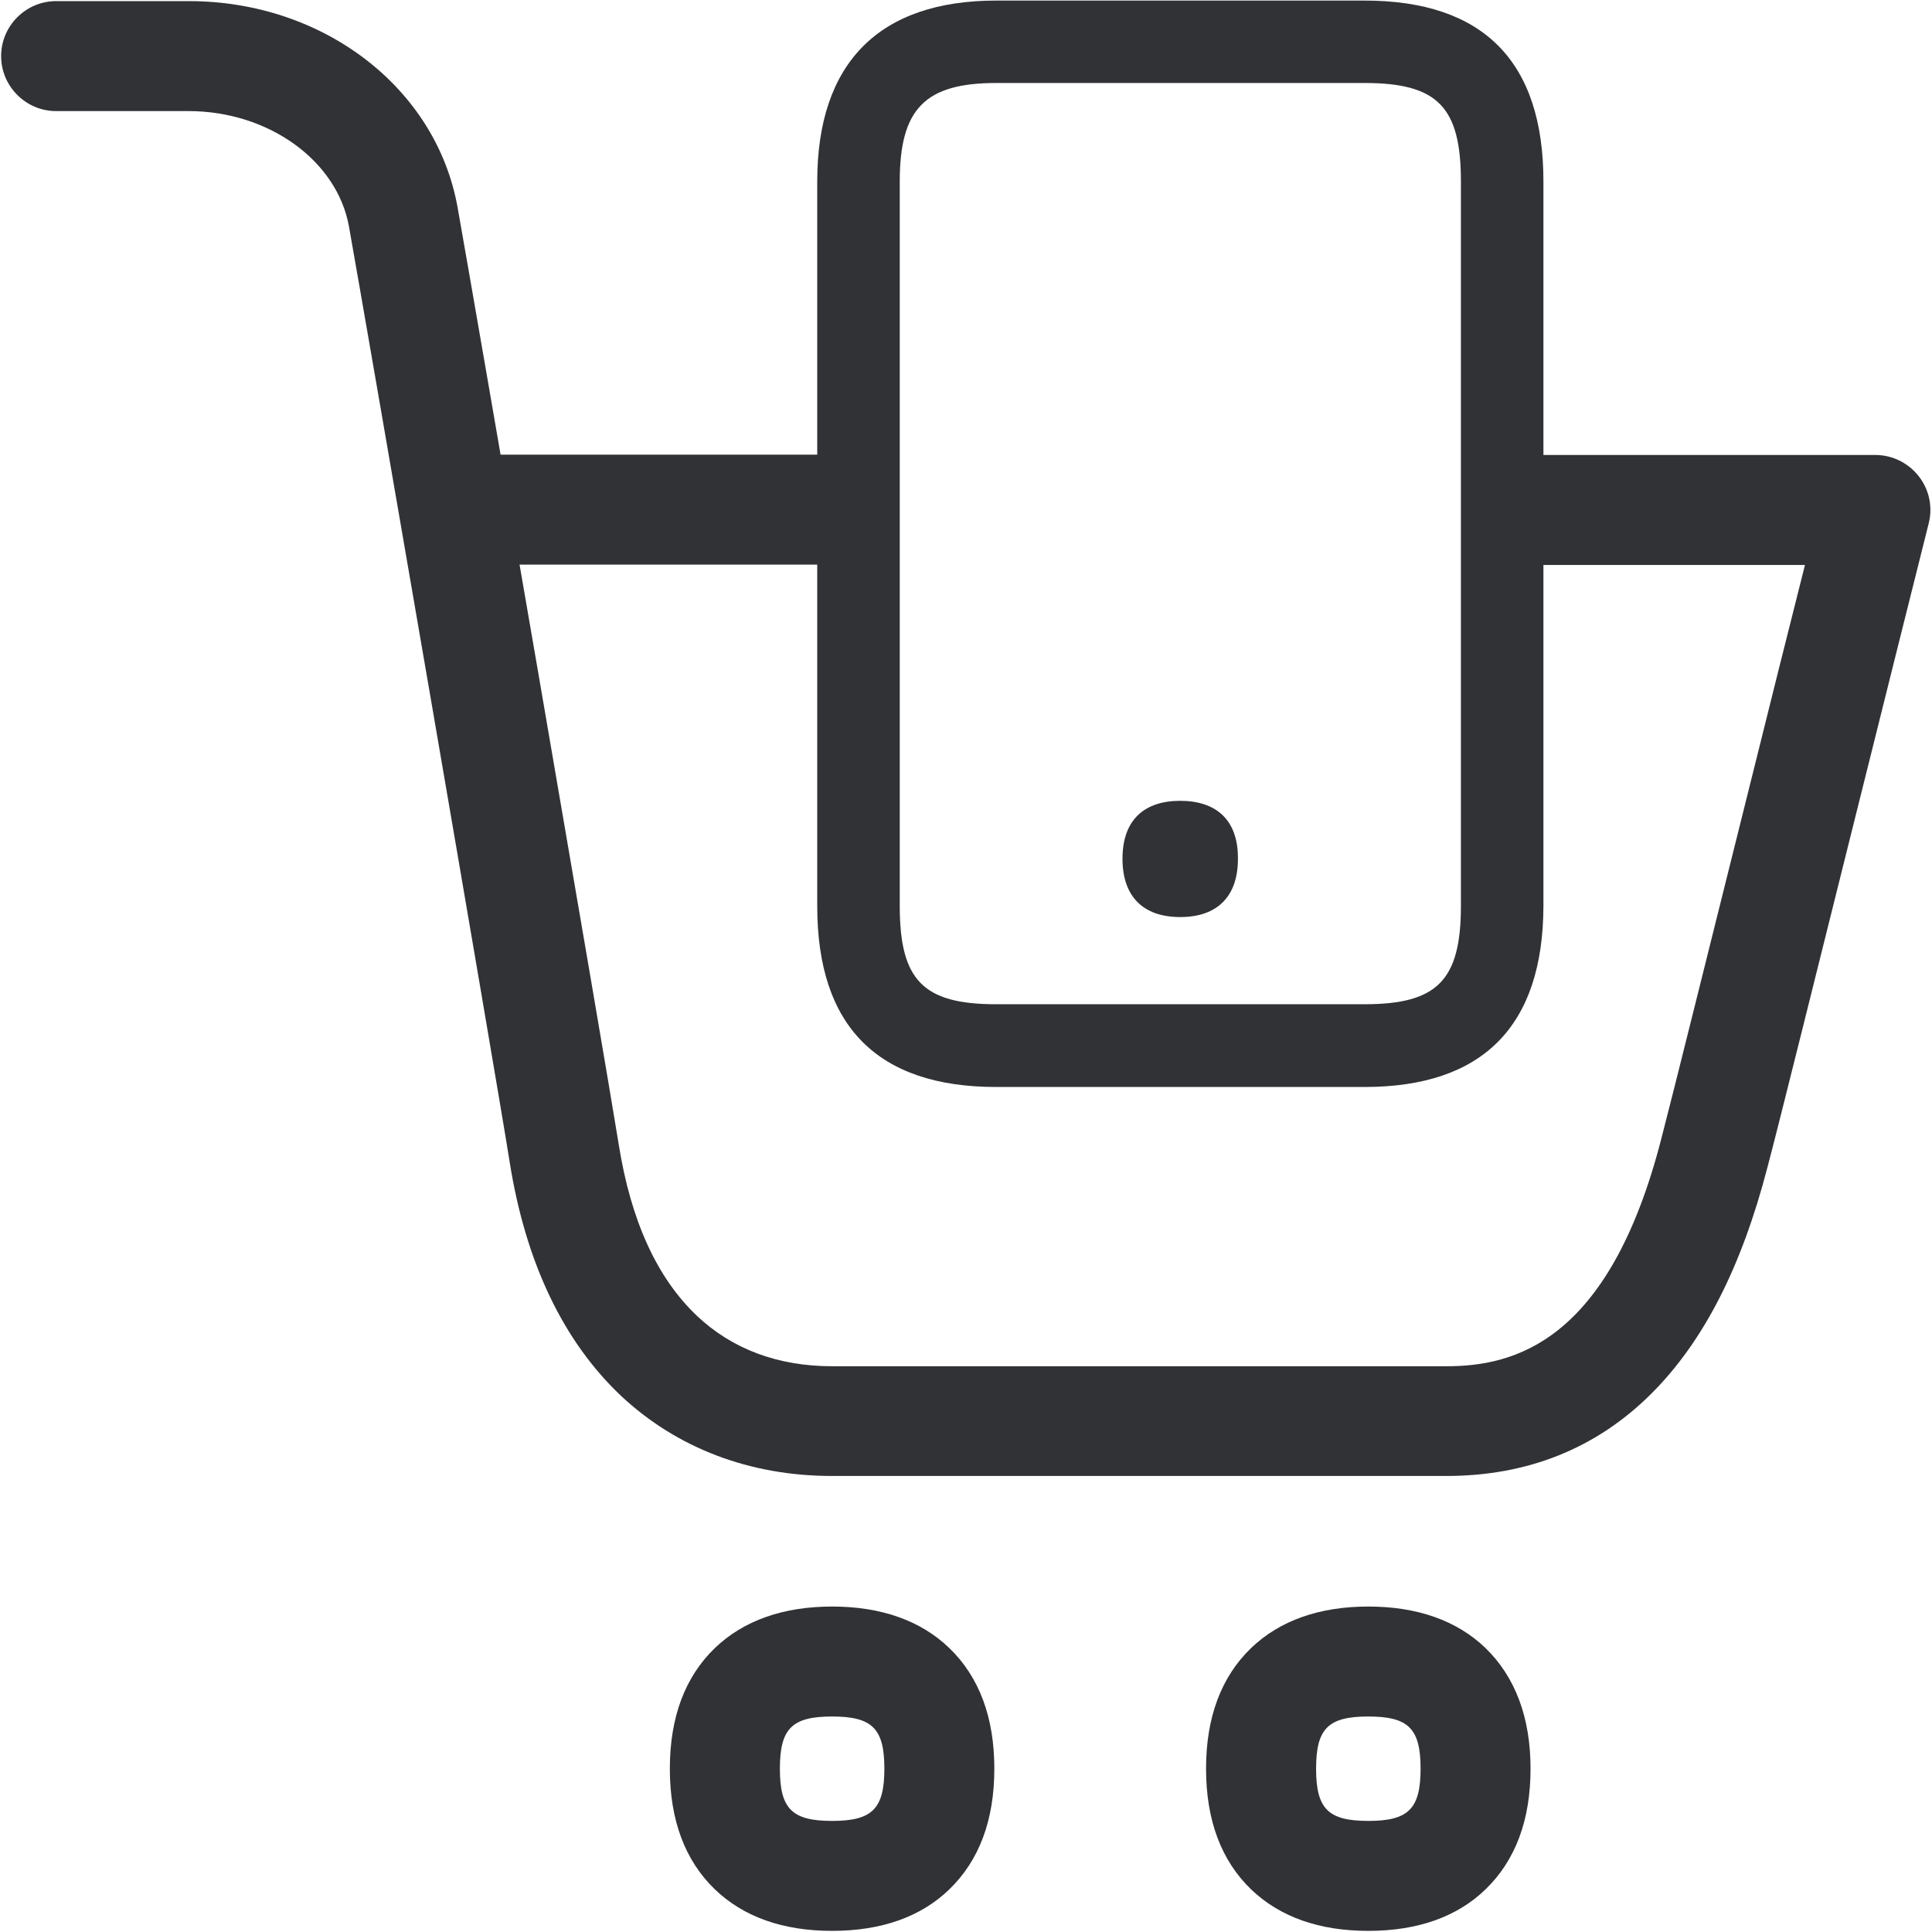 <svg width="24" height="24" viewBox="0 0 24 24" fill="none" xmlns="http://www.w3.org/2000/svg">
<path d="M17.968 18.335H10.336C9.315 18.335 8.41 17.99 7.716 17.341C6.996 16.661 6.528 15.681 6.33 14.428C6.173 13.427 4.56 4.074 4.335 2.814C4.188 1.994 3.334 1.38 2.343 1.38H0.697C0.321 1.38 0.014 1.072 0.014 0.697C0.014 0.321 0.321 0.014 0.697 0.014H2.347C4.014 0.014 5.418 1.089 5.684 2.575C5.869 3.606 7.512 13.127 7.686 14.216C7.836 15.162 8.161 15.876 8.659 16.347C9.097 16.76 9.664 16.972 10.34 16.972H17.968C18.801 16.972 19.983 16.682 20.635 14.155C20.779 13.605 21.25 11.703 21.711 9.859C21.974 8.804 22.227 7.786 22.422 7.018H18.989C18.613 7.018 18.306 6.71 18.306 6.335C18.306 5.959 18.613 5.652 18.989 5.652H23.296C23.672 5.652 23.98 5.959 23.98 6.335C23.98 6.393 23.973 6.447 23.959 6.502C23.771 7.246 23.416 8.674 23.037 10.19C22.576 12.034 22.104 13.943 21.957 14.496C21.633 15.746 21.161 16.665 20.516 17.31C19.836 17.99 18.979 18.335 17.968 18.335Z" fill="#313235"/>
<path d="M10.33 7.014H5.773C5.397 7.014 5.09 6.707 5.09 6.331C5.09 5.956 5.397 5.648 5.773 5.648H10.33C10.706 5.648 11.013 5.956 11.013 6.331C11.013 6.707 10.706 7.014 10.33 7.014ZM10.337 23.986C9.725 23.986 9.237 23.812 8.881 23.471C8.509 23.112 8.321 22.61 8.321 21.971C8.321 21.333 8.509 20.831 8.881 20.472C9.237 20.131 9.729 19.957 10.337 19.957C10.945 19.957 11.437 20.131 11.792 20.472C12.164 20.831 12.352 21.333 12.352 21.971C12.352 22.61 12.164 23.112 11.792 23.471C11.44 23.812 10.948 23.986 10.337 23.986ZM10.337 21.323C9.838 21.323 9.688 21.473 9.688 21.971C9.688 22.47 9.838 22.62 10.337 22.62C10.835 22.62 10.986 22.47 10.986 21.971C10.986 21.473 10.835 21.323 10.337 21.323ZM16.998 23.986C16.386 23.986 15.898 23.812 15.542 23.471C15.17 23.112 14.982 22.61 14.982 21.971C14.982 21.333 15.17 20.831 15.542 20.472C15.898 20.131 16.39 19.957 16.998 19.957C17.606 19.957 18.098 20.131 18.453 20.472C18.822 20.831 19.013 21.333 19.013 21.971C19.013 22.61 18.825 23.112 18.453 23.471C18.101 23.812 17.609 23.986 16.998 23.986ZM16.998 21.323C16.499 21.323 16.349 21.473 16.349 21.971C16.349 22.47 16.499 22.62 16.998 22.62C17.496 22.62 17.647 22.47 17.647 21.971C17.647 21.473 17.496 21.323 16.998 21.323Z" fill="#313235"/>
<path d="M16.95 13.503H12.376C10.9 13.503 10.152 12.748 10.152 11.256V2.254C10.152 0.782 10.92 0.007 12.376 0.007H16.95C18.425 0.007 19.173 0.762 19.173 2.254V11.252C19.17 12.745 18.422 13.503 16.95 13.503ZM12.376 1.031C11.491 1.031 11.177 1.352 11.177 2.254V11.252C11.177 12.178 11.467 12.475 12.376 12.475H16.95C17.855 12.475 18.148 12.178 18.148 11.252V2.254C18.148 1.328 17.858 1.031 16.95 1.031H12.376Z" fill="#313235"/>
<path d="M14.661 9.948C14.224 9.948 13.944 10.176 13.944 10.668C13.944 10.904 14.009 11.081 14.125 11.201C14.251 11.331 14.436 11.392 14.661 11.392C14.886 11.392 15.071 11.331 15.197 11.201C15.313 11.081 15.378 10.907 15.378 10.668C15.382 10.176 15.098 9.948 14.661 9.948Z" fill="#313235"/>
</svg>
